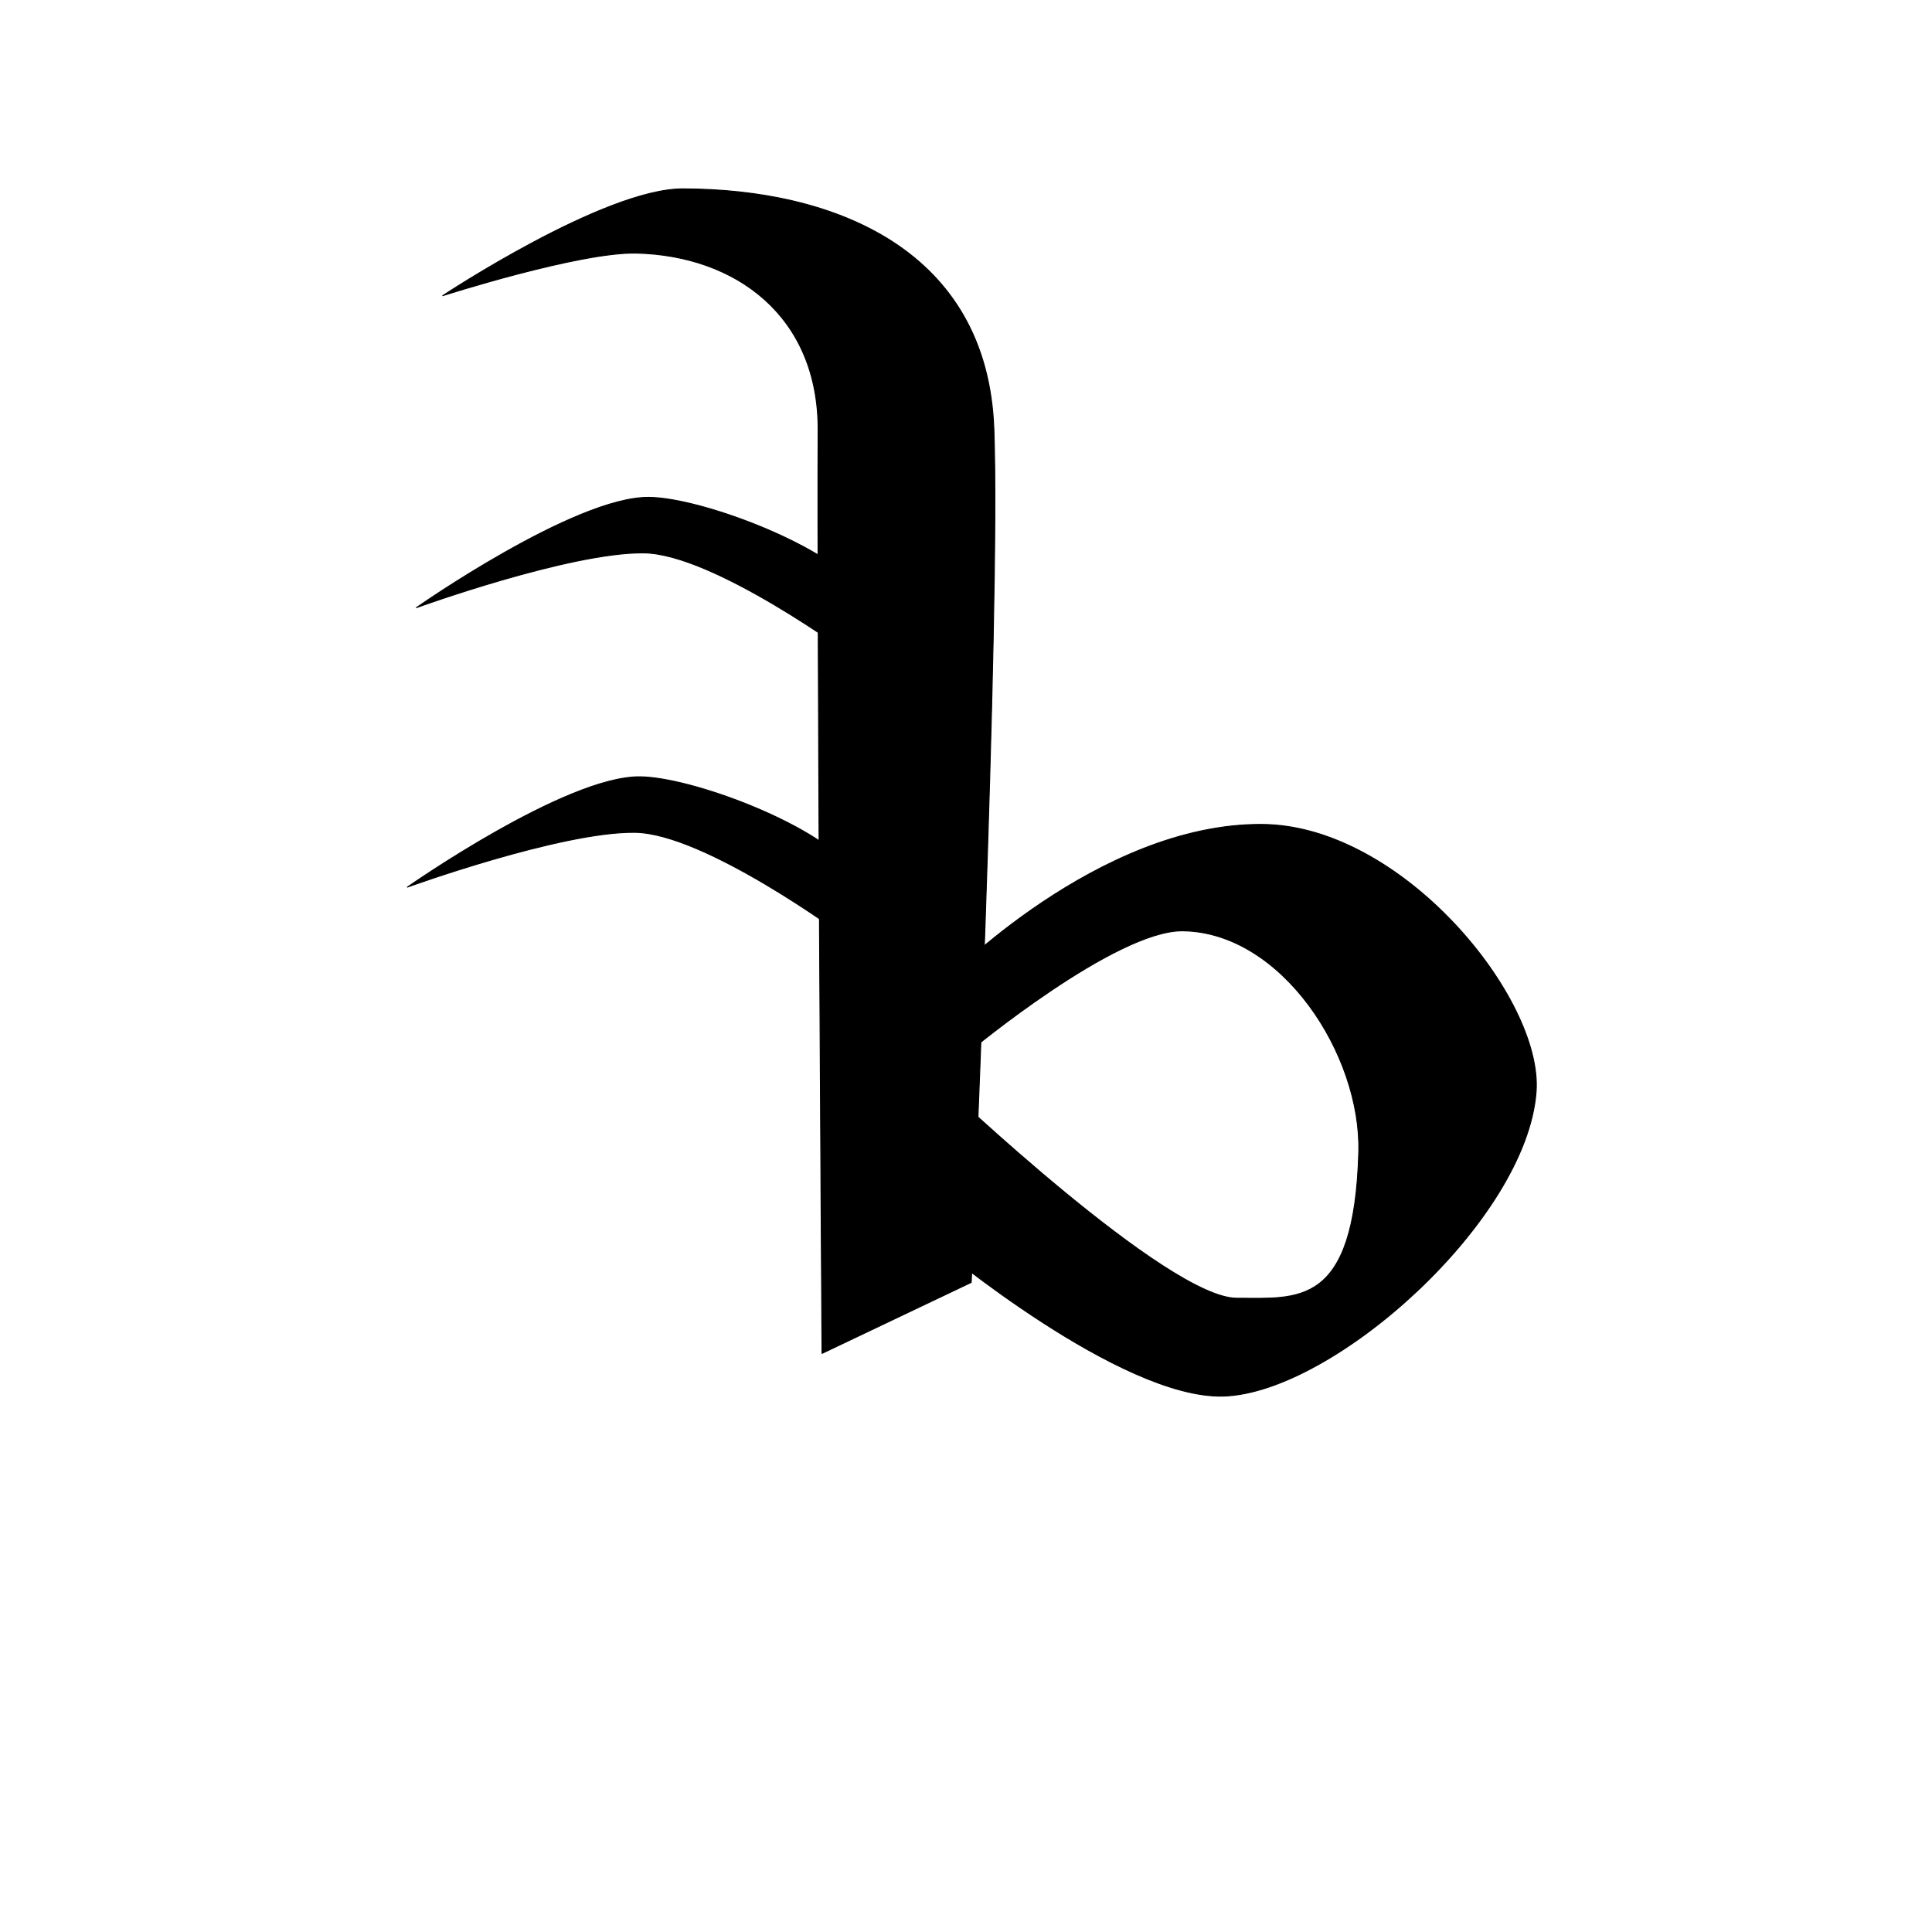 <?xml version="1.0" encoding="UTF-8" standalone="no"?>
<!DOCTYPE svg PUBLIC "-//W3C//DTD SVG 1.1//EN" "http://www.w3.org/Graphics/SVG/1.1/DTD/svg11.dtd">
<svg width="100%" height="100%" viewBox="0 0 2048 2048" version="1.1" xmlns="http://www.w3.org/2000/svg" xmlns:xlink="http://www.w3.org/1999/xlink" xml:space="preserve" xmlns:serif="http://www.serif.com/" style="fill-rule:evenodd;clip-rule:evenodd;stroke-linecap:round;stroke-linejoin:round;stroke-miterlimit:1.5;">
    <g transform="matrix(1,0,0,1,-6.42,-147.199)">
        <path d="M694.427,674.403C748.511,674.981 878.061,723.262 916.748,769.577C940.368,797.854 910.192,842.87 910.192,842.87C910.192,842.87 762.985,734.067 688.805,733.274C610.18,732.434 447.844,791.333 447.844,791.333C447.844,791.333 615.802,673.562 694.427,674.403Z" style="stroke:black;stroke-width:1px;"/>
    </g>
    <g transform="matrix(1,0,0,1,-15.961,149.038)">
        <path d="M694.427,674.403C748.511,674.981 878.061,723.262 916.748,769.577C940.368,797.854 910.192,842.87 910.192,842.87C910.192,842.87 762.985,734.067 688.805,733.274C610.18,732.434 447.844,791.333 447.844,791.333C447.844,791.333 615.802,673.562 694.427,674.403Z" style="stroke:black;stroke-width:1px;"/>
    </g>
    <g transform="matrix(1,0,0,1,51.686,4.576)">
        <path d="M672.1,195.628C832.879,195.818 994.91,260.386 1001.87,450.286C1009.01,645.22 977.85,1354.82 977.85,1354.82L819.702,1430.09C819.702,1430.09 814.471,647.194 815.563,451.875C816.245,329.774 727.603,266.219 622.968,263.722C562.863,262.287 417.643,308.861 417.643,308.861C417.643,308.861 588.485,195.529 672.1,195.628Z" style="stroke:black;stroke-width:1px;"/>
    </g>
    <g transform="matrix(1,0,0,1,51.686,4.576)">
        <path d="M1286.2,869.341C1434.78,870.32 1584.08,1054.02 1576.66,1152.79C1566.43,1288.91 1361.86,1471.77 1245.41,1475.33C1136.27,1478.67 942.188,1315.92 942.188,1315.92L949.056,1146.35C949.056,1146.35 1186.13,1371.88 1259.5,1371.62C1323.36,1371.4 1384.13,1382.74 1388.66,1216.75C1391.49,1113.3 1307.09,983.536 1202.26,982.129C1130.86,981.17 976.011,1109.84 976.011,1109.84L951.133,1034.74C951.133,1034.74 1112.74,868.197 1286.2,869.341Z" style="stroke:black;stroke-width:1px;"/>
    </g>
</svg>
